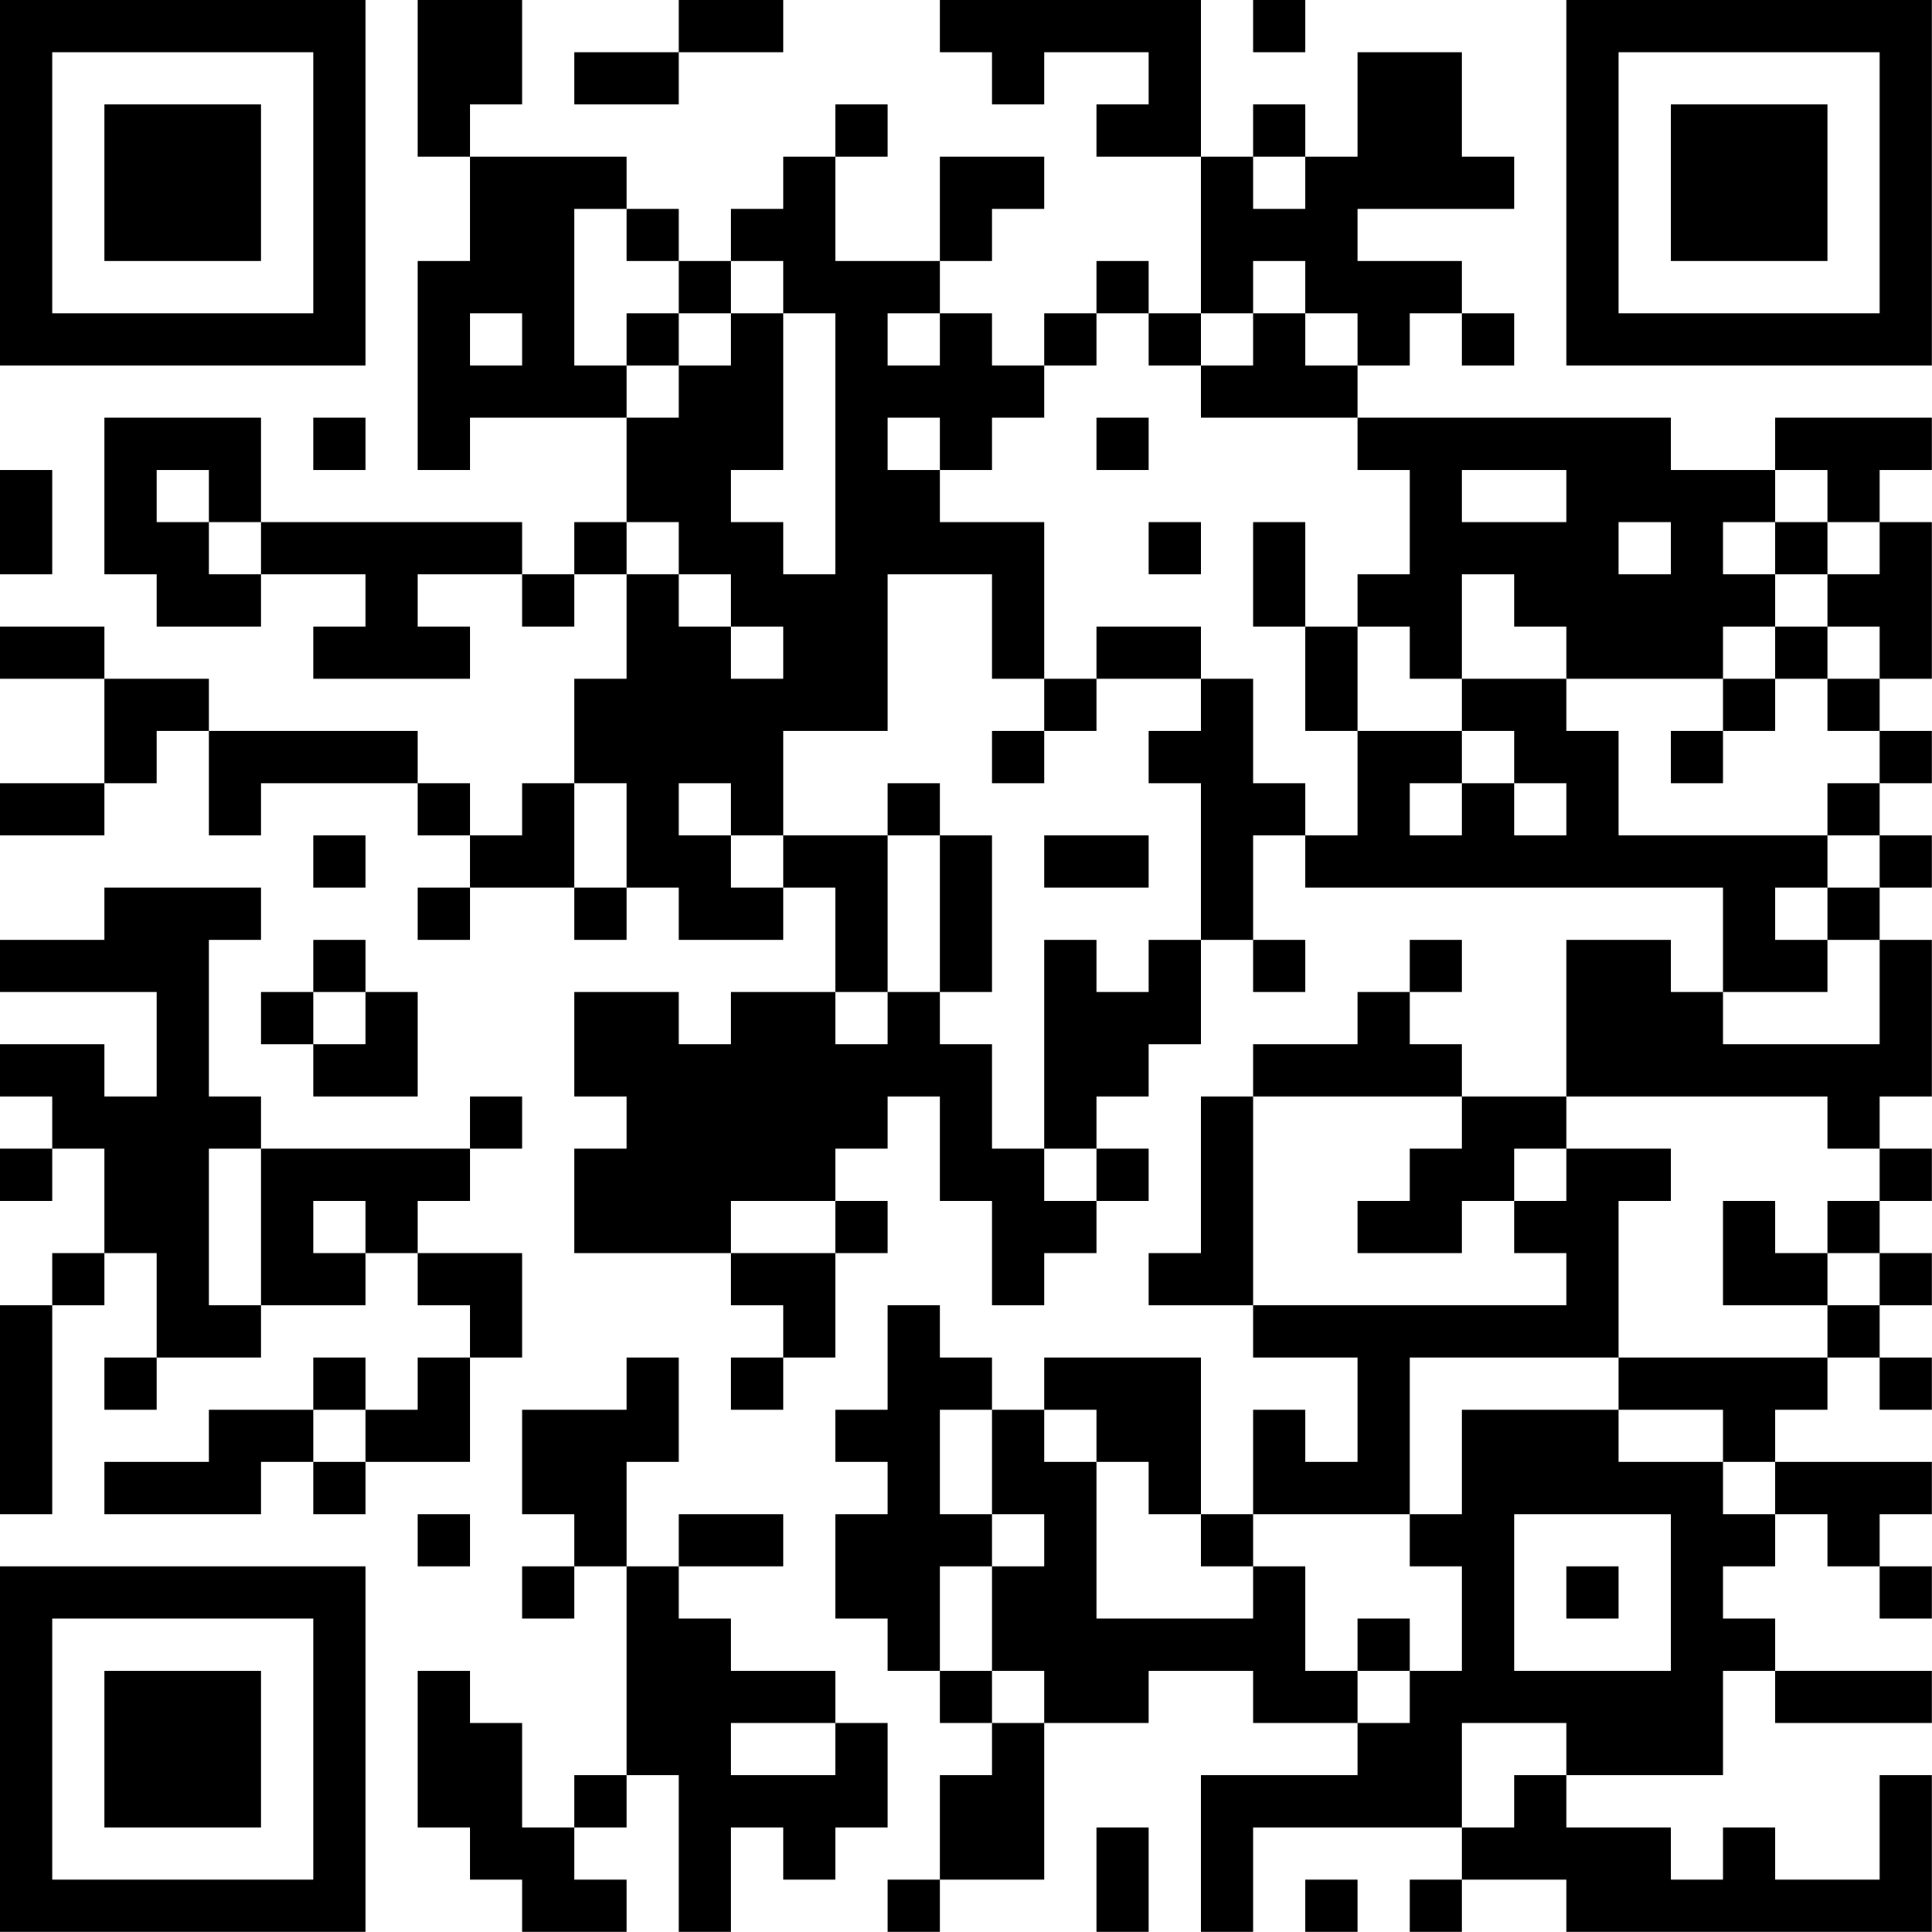 <?xml version="1.0" encoding="UTF-8"?>
<svg xmlns="http://www.w3.org/2000/svg" version="1.1" width="200" height="200" viewBox="0 0 200 200"><rect x="0" y="0" width="200" height="200" fill="#ffffff"/><g transform="scale(5.405)"><g transform="translate(0,0)"><path fill-rule="evenodd" d="M8 0L8 3L9 3L9 5L8 5L8 9L9 9L9 8L12 8L12 10L11 10L11 11L10 11L10 10L5 10L5 8L2 8L2 11L3 11L3 12L5 12L5 11L7 11L7 12L6 12L6 13L9 13L9 12L8 12L8 11L10 11L10 12L11 12L11 11L12 11L12 13L11 13L11 15L10 15L10 16L9 16L9 15L8 15L8 14L4 14L4 13L2 13L2 12L0 12L0 13L2 13L2 15L0 15L0 16L2 16L2 15L3 15L3 14L4 14L4 16L5 16L5 15L8 15L8 16L9 16L9 17L8 17L8 18L9 18L9 17L11 17L11 18L12 18L12 17L13 17L13 18L15 18L15 17L16 17L16 19L14 19L14 20L13 20L13 19L11 19L11 21L12 21L12 22L11 22L11 24L14 24L14 25L15 25L15 26L14 26L14 27L15 27L15 26L16 26L16 24L17 24L17 23L16 23L16 22L17 22L17 21L18 21L18 23L19 23L19 25L20 25L20 24L21 24L21 23L22 23L22 22L21 22L21 21L22 21L22 20L23 20L23 18L24 18L24 19L25 19L25 18L24 18L24 16L25 16L25 17L33 17L33 19L32 19L32 18L30 18L30 21L28 21L28 20L27 20L27 19L28 19L28 18L27 18L27 19L26 19L26 20L24 20L24 21L23 21L23 24L22 24L22 25L24 25L24 26L26 26L26 28L25 28L25 27L24 27L24 29L23 29L23 26L20 26L20 27L19 27L19 26L18 26L18 25L17 25L17 27L16 27L16 28L17 28L17 29L16 29L16 31L17 31L17 32L18 32L18 33L19 33L19 34L18 34L18 36L17 36L17 37L18 37L18 36L20 36L20 33L22 33L22 32L24 32L24 33L26 33L26 34L23 34L23 37L24 37L24 35L28 35L28 36L27 36L27 37L28 37L28 36L30 36L30 37L37 37L37 34L36 34L36 36L34 36L34 35L33 35L33 36L32 36L32 35L30 35L30 34L33 34L33 32L34 32L34 33L37 33L37 32L34 32L34 31L33 31L33 30L34 30L34 29L35 29L35 30L36 30L36 31L37 31L37 30L36 30L36 29L37 29L37 28L34 28L34 27L35 27L35 26L36 26L36 27L37 27L37 26L36 26L36 25L37 25L37 24L36 24L36 23L37 23L37 22L36 22L36 21L37 21L37 18L36 18L36 17L37 17L37 16L36 16L36 15L37 15L37 14L36 14L36 13L37 13L37 10L36 10L36 9L37 9L37 8L34 8L34 9L32 9L32 8L26 8L26 7L27 7L27 6L28 6L28 7L29 7L29 6L28 6L28 5L26 5L26 4L29 4L29 3L28 3L28 1L26 1L26 3L25 3L25 2L24 2L24 3L23 3L23 0L18 0L18 1L19 1L19 2L20 2L20 1L22 1L22 2L21 2L21 3L23 3L23 6L22 6L22 5L21 5L21 6L20 6L20 7L19 7L19 6L18 6L18 5L19 5L19 4L20 4L20 3L18 3L18 5L16 5L16 3L17 3L17 2L16 2L16 3L15 3L15 4L14 4L14 5L13 5L13 4L12 4L12 3L9 3L9 2L10 2L10 0ZM13 0L13 1L11 1L11 2L13 2L13 1L15 1L15 0ZM24 0L24 1L25 1L25 0ZM24 3L24 4L25 4L25 3ZM11 4L11 7L12 7L12 8L13 8L13 7L14 7L14 6L15 6L15 9L14 9L14 10L15 10L15 11L16 11L16 6L15 6L15 5L14 5L14 6L13 6L13 5L12 5L12 4ZM24 5L24 6L23 6L23 7L22 7L22 6L21 6L21 7L20 7L20 8L19 8L19 9L18 9L18 8L17 8L17 9L18 9L18 10L20 10L20 13L19 13L19 11L17 11L17 14L15 14L15 16L14 16L14 15L13 15L13 16L14 16L14 17L15 17L15 16L17 16L17 19L16 19L16 20L17 20L17 19L18 19L18 20L19 20L19 22L20 22L20 23L21 23L21 22L20 22L20 18L21 18L21 19L22 19L22 18L23 18L23 15L22 15L22 14L23 14L23 13L24 13L24 15L25 15L25 16L26 16L26 14L28 14L28 15L27 15L27 16L28 16L28 15L29 15L29 16L30 16L30 15L29 15L29 14L28 14L28 13L30 13L30 14L31 14L31 16L35 16L35 17L34 17L34 18L35 18L35 19L33 19L33 20L36 20L36 18L35 18L35 17L36 17L36 16L35 16L35 15L36 15L36 14L35 14L35 13L36 13L36 12L35 12L35 11L36 11L36 10L35 10L35 9L34 9L34 10L33 10L33 11L34 11L34 12L33 12L33 13L30 13L30 12L29 12L29 11L28 11L28 13L27 13L27 12L26 12L26 11L27 11L27 9L26 9L26 8L23 8L23 7L24 7L24 6L25 6L25 7L26 7L26 6L25 6L25 5ZM9 6L9 7L10 7L10 6ZM12 6L12 7L13 7L13 6ZM17 6L17 7L18 7L18 6ZM6 8L6 9L7 9L7 8ZM21 8L21 9L22 9L22 8ZM0 9L0 11L1 11L1 9ZM3 9L3 10L4 10L4 11L5 11L5 10L4 10L4 9ZM28 9L28 10L30 10L30 9ZM12 10L12 11L13 11L13 12L14 12L14 13L15 13L15 12L14 12L14 11L13 11L13 10ZM22 10L22 11L23 11L23 10ZM24 10L24 12L25 12L25 14L26 14L26 12L25 12L25 10ZM31 10L31 11L32 11L32 10ZM34 10L34 11L35 11L35 10ZM21 12L21 13L20 13L20 14L19 14L19 15L20 15L20 14L21 14L21 13L23 13L23 12ZM34 12L34 13L33 13L33 14L32 14L32 15L33 15L33 14L34 14L34 13L35 13L35 12ZM11 15L11 17L12 17L12 15ZM17 15L17 16L18 16L18 19L19 19L19 16L18 16L18 15ZM6 16L6 17L7 17L7 16ZM20 16L20 17L22 17L22 16ZM2 17L2 18L0 18L0 19L3 19L3 21L2 21L2 20L0 20L0 21L1 21L1 22L0 22L0 23L1 23L1 22L2 22L2 24L1 24L1 25L0 25L0 29L1 29L1 25L2 25L2 24L3 24L3 26L2 26L2 27L3 27L3 26L5 26L5 25L7 25L7 24L8 24L8 25L9 25L9 26L8 26L8 27L7 27L7 26L6 26L6 27L4 27L4 28L2 28L2 29L5 29L5 28L6 28L6 29L7 29L7 28L9 28L9 26L10 26L10 24L8 24L8 23L9 23L9 22L10 22L10 21L9 21L9 22L5 22L5 21L4 21L4 18L5 18L5 17ZM6 18L6 19L5 19L5 20L6 20L6 21L8 21L8 19L7 19L7 18ZM6 19L6 20L7 20L7 19ZM24 21L24 25L30 25L30 24L29 24L29 23L30 23L30 22L32 22L32 23L31 23L31 26L27 26L27 29L24 29L24 30L23 30L23 29L22 29L22 28L21 28L21 27L20 27L20 28L21 28L21 31L24 31L24 30L25 30L25 32L26 32L26 33L27 33L27 32L28 32L28 30L27 30L27 29L28 29L28 27L31 27L31 28L33 28L33 29L34 29L34 28L33 28L33 27L31 27L31 26L35 26L35 25L36 25L36 24L35 24L35 23L36 23L36 22L35 22L35 21L30 21L30 22L29 22L29 23L28 23L28 24L26 24L26 23L27 23L27 22L28 22L28 21ZM4 22L4 25L5 25L5 22ZM6 23L6 24L7 24L7 23ZM14 23L14 24L16 24L16 23ZM33 23L33 25L35 25L35 24L34 24L34 23ZM12 26L12 27L10 27L10 29L11 29L11 30L10 30L10 31L11 31L11 30L12 30L12 34L11 34L11 35L10 35L10 33L9 33L9 32L8 32L8 35L9 35L9 36L10 36L10 37L12 37L12 36L11 36L11 35L12 35L12 34L13 34L13 37L14 37L14 35L15 35L15 36L16 36L16 35L17 35L17 33L16 33L16 32L14 32L14 31L13 31L13 30L15 30L15 29L13 29L13 30L12 30L12 28L13 28L13 26ZM6 27L6 28L7 28L7 27ZM18 27L18 29L19 29L19 30L18 30L18 32L19 32L19 33L20 33L20 32L19 32L19 30L20 30L20 29L19 29L19 27ZM8 29L8 30L9 30L9 29ZM29 29L29 32L32 32L32 29ZM30 30L30 31L31 31L31 30ZM26 31L26 32L27 32L27 31ZM14 33L14 34L16 34L16 33ZM28 33L28 35L29 35L29 34L30 34L30 33ZM21 35L21 37L22 37L22 35ZM25 36L25 37L26 37L26 36ZM0 0L0 7L7 7L7 0ZM1 1L1 6L6 6L6 1ZM2 2L2 5L5 5L5 2ZM30 0L30 7L37 7L37 0ZM31 1L31 6L36 6L36 1ZM32 2L32 5L35 5L35 2ZM0 30L0 37L7 37L7 30ZM1 31L1 36L6 36L6 31ZM2 32L2 35L5 35L5 32Z" fill="#000000"/></g></g></svg>
